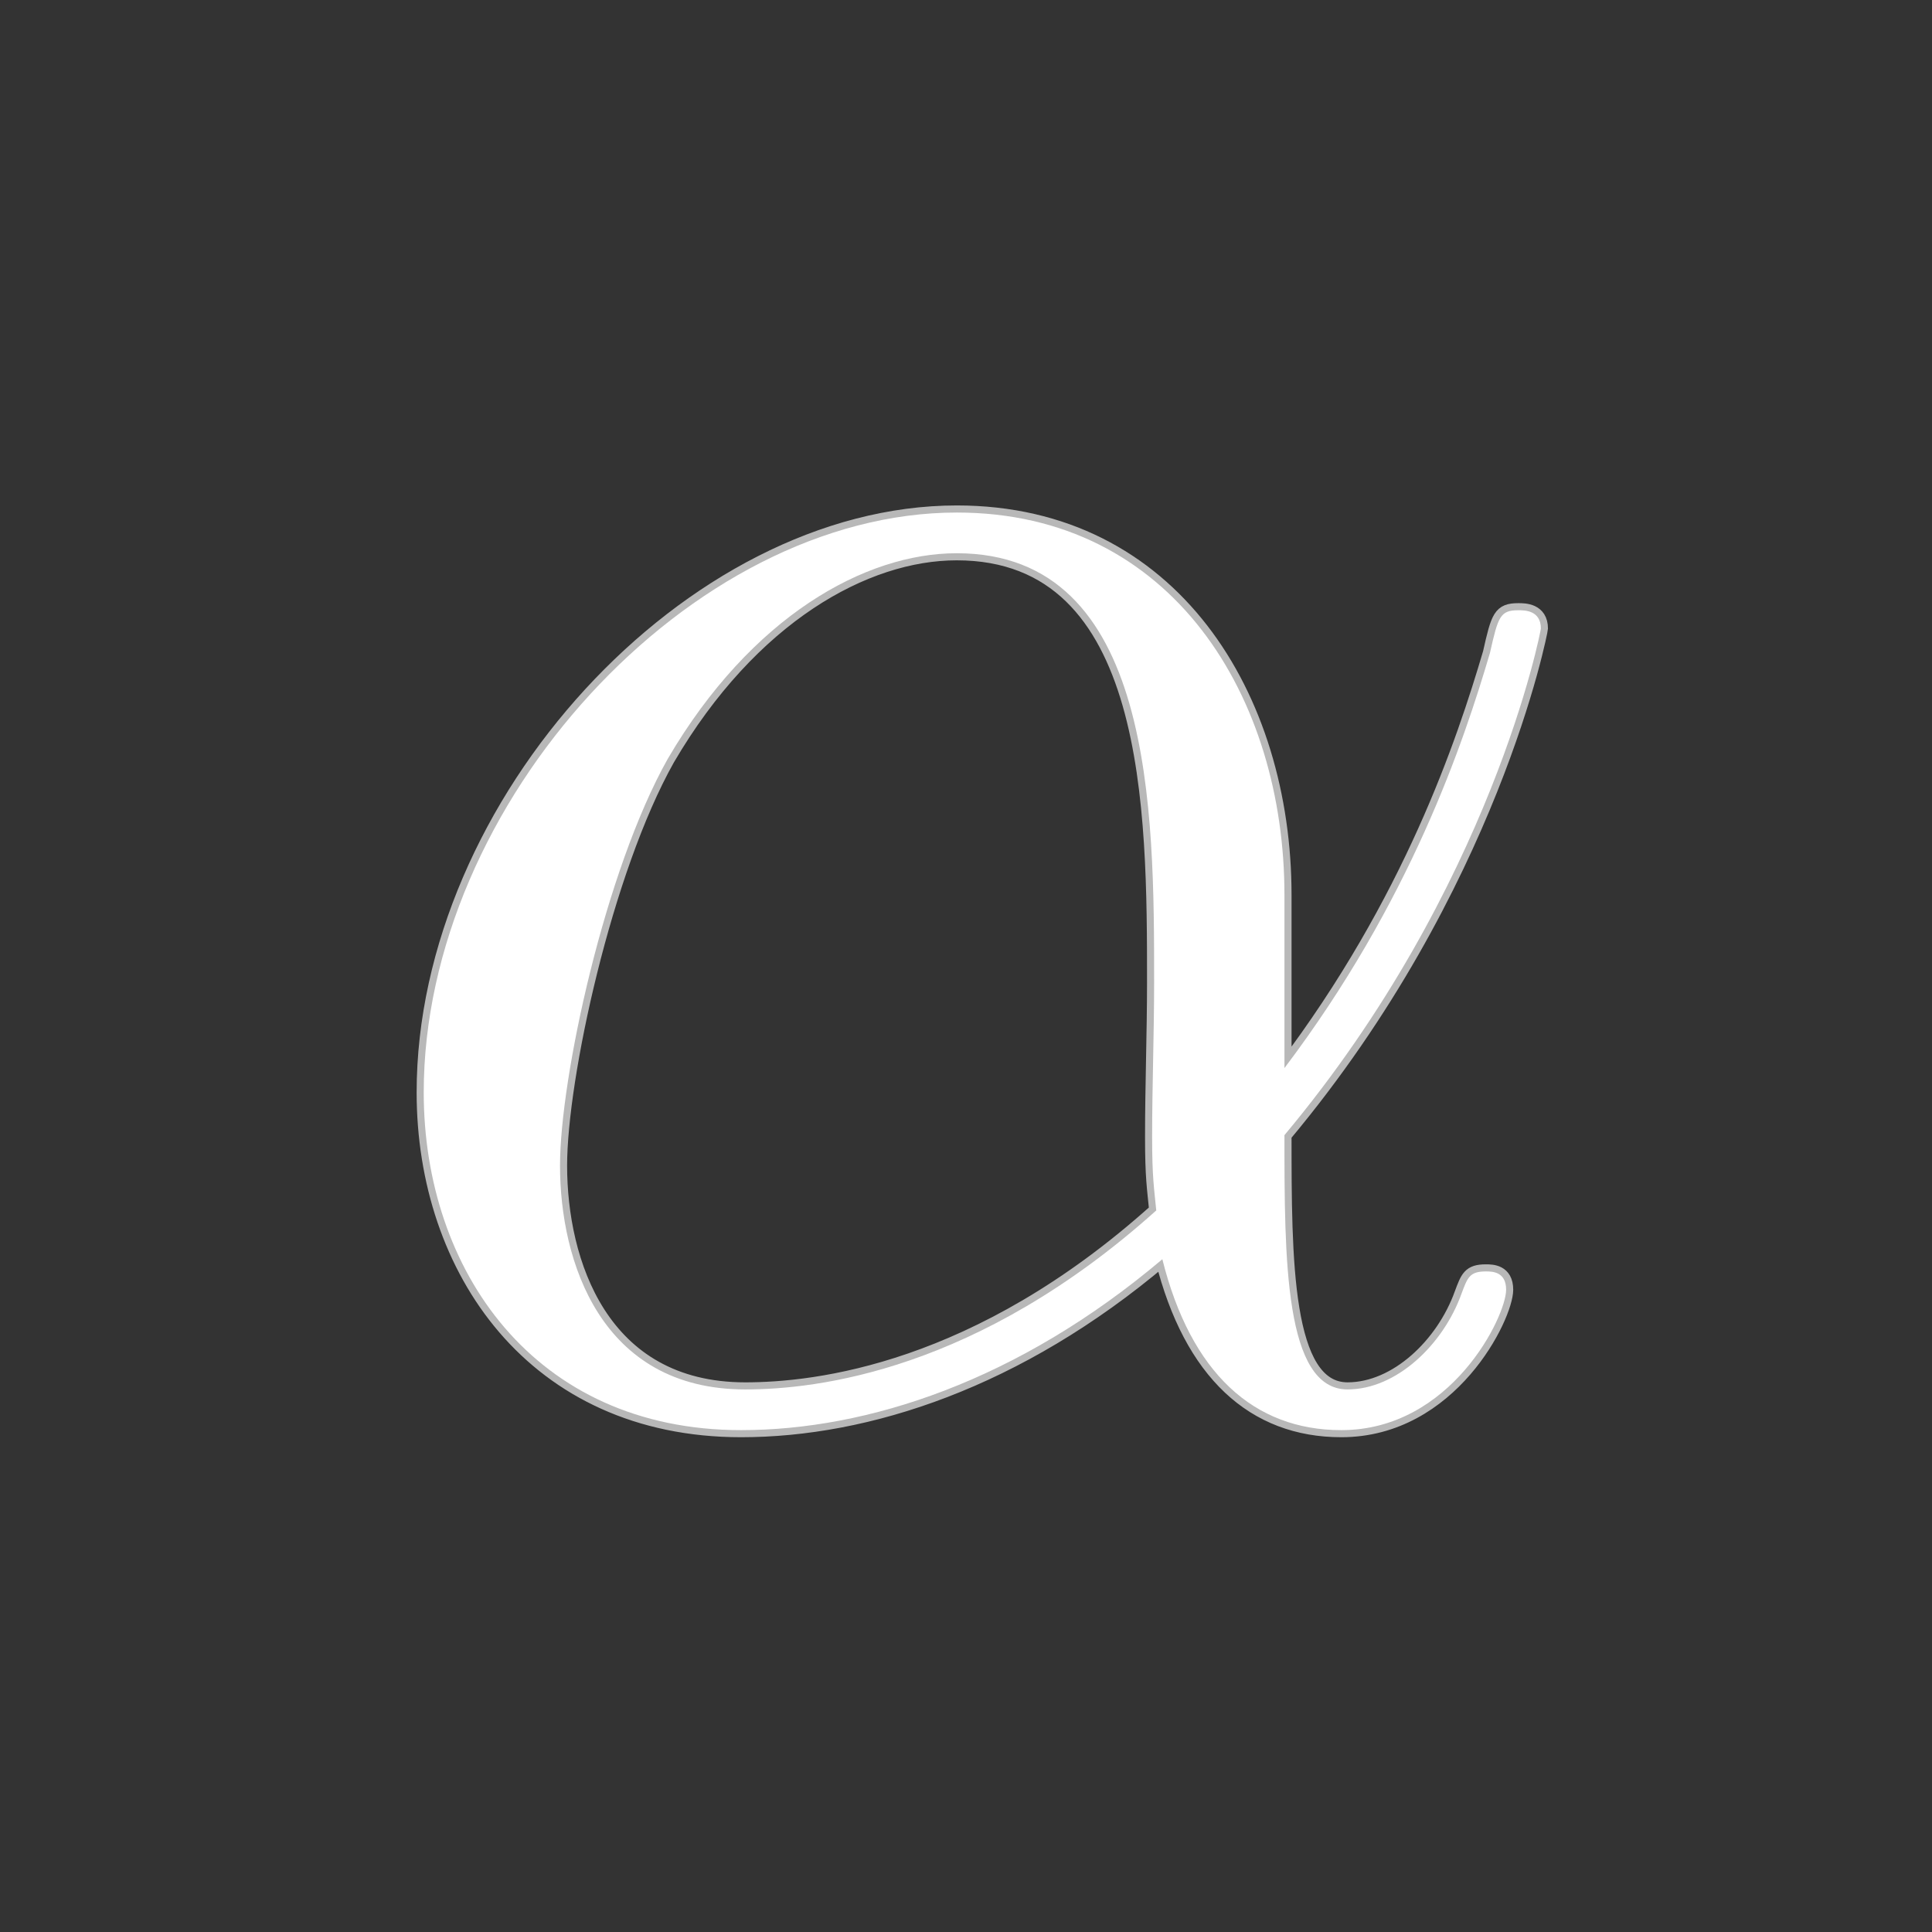 <?xml version="1.0" encoding="UTF-8" standalone="no"?>
<!-- This file was generated by dvisvgm 2.1.3 -->

<svg
   xmlns:dc="http://purl.org/dc/elements/1.1/"
   xmlns:cc="http://creativecommons.org/ns#"
   xmlns:rdf="http://www.w3.org/1999/02/22-rdf-syntax-ns#"
   xmlns:svg="http://www.w3.org/2000/svg"
   xmlns="http://www.w3.org/2000/svg"
   xmlns:sodipodi="http://sodipodi.sourceforge.net/DTD/sodipodi-0.dtd"
   xmlns:inkscape="http://www.inkscape.org/namespaces/inkscape"
   height="20"
   version="1.1"
   viewBox="40 66.55 13.5 13.5"
   width="20"
   id="svg2091"
   sodipodi:docname="alpha.svg"
   inkscape:version="0.92.3 (2405546, 2018-03-11)">
  <rect x="40" y="66.55" width="13.5" height="13.5" fill="#333333" stroke="none"/>
  <sodipodi:namedview
     pagecolor="#ffffff"
     bordercolor="#666666"
     borderopacity="1"
     objecttolerance="10"
     gridtolerance="10"
     guidetolerance="10"
     inkscape:pageopacity="0"
     inkscape:pageshadow="2"
     inkscape:window-width="1920"
     inkscape:window-height="1130"
     id="namedview2093"
     showgrid="false"
     units="px"
     inkscape:zoom="14.327715"
     inkscape:cx="-3.0557976"
     inkscape:cy="7.4794167"
     inkscape:window-x="0"
     inkscape:window-y="0"
     inkscape:window-maximized="1"
     inkscape:current-layer="svg2091" />
  <defs
     id="defs2086" />
  <g
     id="page1"
     transform="matrix(0.991,0,0,0.991,2.753,4.328)">
    <path
       d="m 46.642,69.098 c 0,-1.392 -0.789,-2.697 -2.31,-2.697 -1.879,0 -3.759,2.051 -3.759,4.089 0,1.248 0.775,2.381 2.238,2.381 0.889,0 1.951,-0.344 2.97,-1.205 0.201,0.803 0.645,1.205 1.262,1.205 0.775,0 1.162,-0.803 1.162,-0.99 0,-0.129 -0.1,-0.129 -0.143,-0.129 -0.115,0 -0.129,0.043 -0.172,0.158 -0.129,0.359 -0.459,0.674 -0.803,0.674 -0.445,0 -0.445,-0.918 -0.445,-1.793 1.463,-1.75 1.808,-3.558 1.808,-3.572 0,-0.129 -0.115,-0.129 -0.158,-0.129 -0.129,0 -0.143,0.043 -0.201,0.301 -0.186,0.631 -0.559,1.75 -1.449,2.927 z m -0.904,2.224 c -1.262,1.133 -2.396,1.262 -2.898,1.262 -1.019,0 -1.306,-0.904 -1.306,-1.578 0,-0.617 0.316,-2.08 0.76,-2.869 0.588,-1.004 1.392,-1.449 2.037,-1.449 1.392,0 1.392,1.822 1.392,3.027 0,0.359 -0.014,0.732 -0.014,1.09 0,0.287 0.014,0.359 0.029,0.516 z"
       style="opacity:1;fill:#ffffff;fill-opacity:1;stroke:#ffffff;stroke-width:0.1;stroke-miterlimit:4;stroke-dasharray:none;stroke-opacity:0.65"
       id="path2088"
       inkscape:connector-curvature="0" />
  </g>
</svg>
